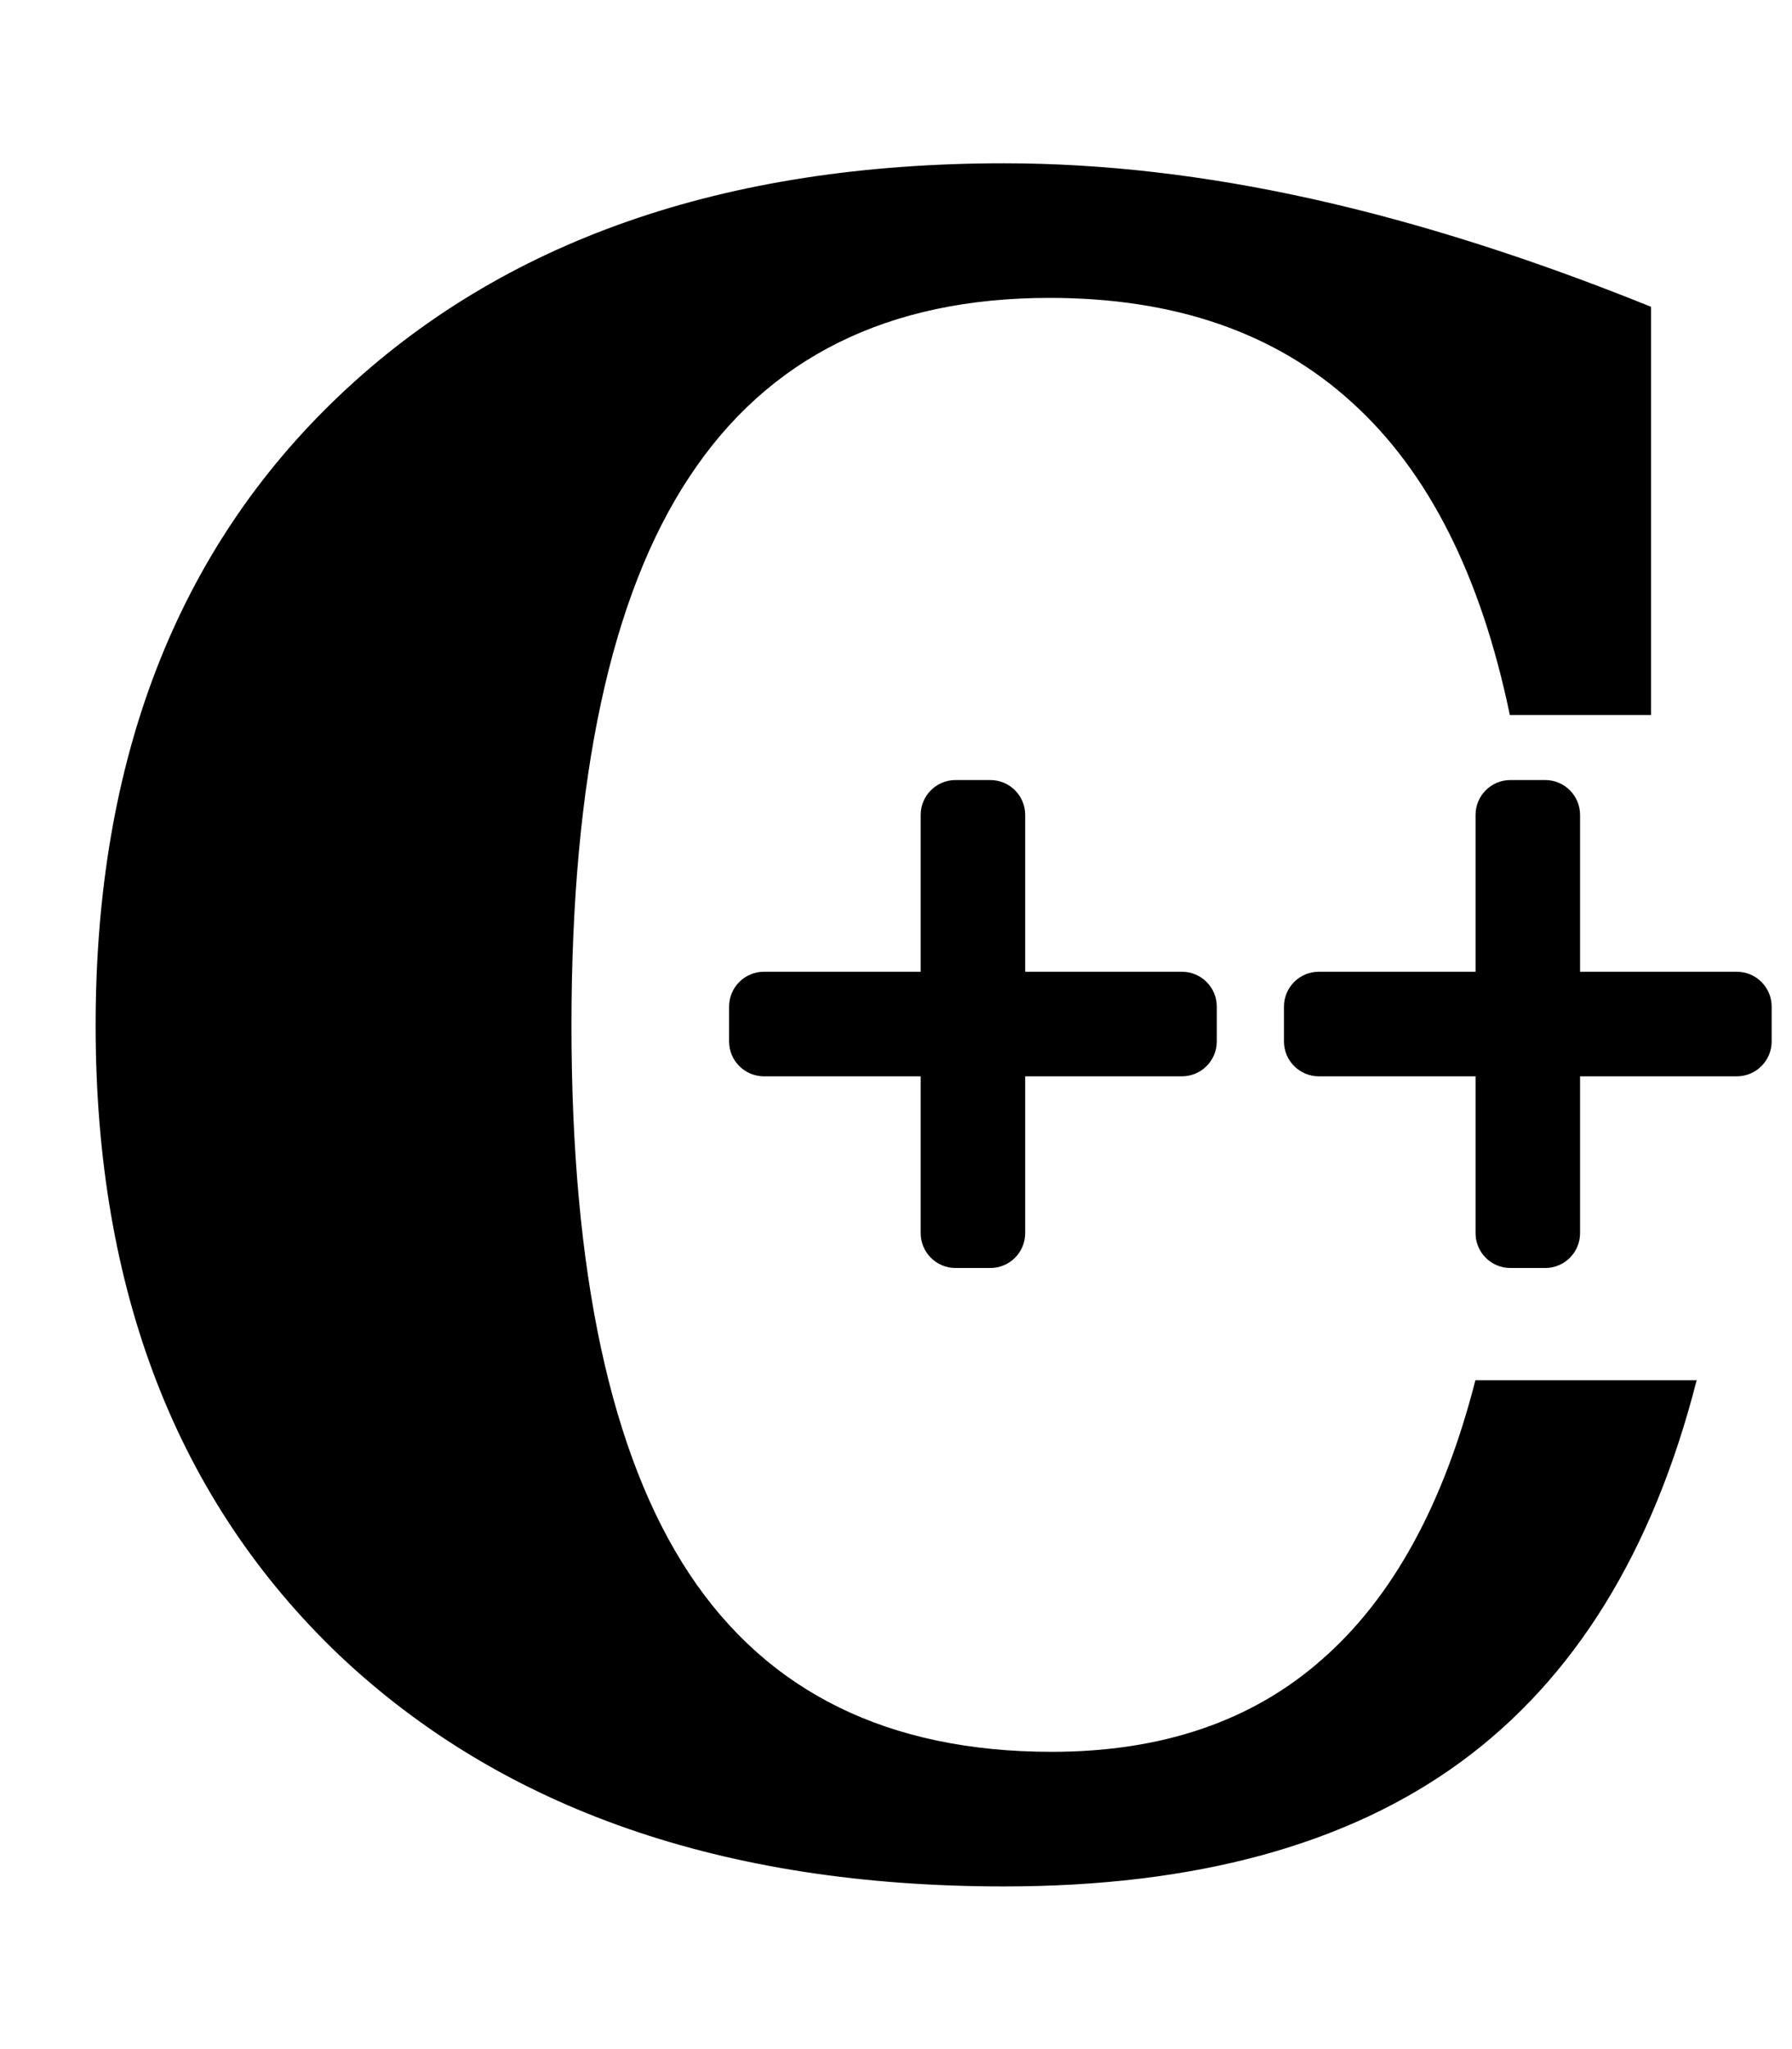 <?xml version="1.0" encoding="UTF-8" standalone="no"?>
<svg
   xmlns:dc="http://purl.org/dc/elements/1.1/"
   xmlns:cc="http://creativecommons.org/ns#"
   xmlns:rdf="http://www.w3.org/1999/02/22-rdf-syntax-ns#"
   xmlns:svg="http://www.w3.org/2000/svg"
   xmlns="http://www.w3.org/2000/svg"
   xmlns:sodipodi="http://sodipodi.sourceforge.net/DTD/sodipodi-0.dtd"
   xmlns:inkscape="http://www.inkscape.org/namespaces/inkscape"
   viewBox="0 0 448 512"
   id="svg2"
   version="1.1"
   inkscape:version="0.91 r13725"
   sodipodi:docname="cpp.svg">
  <defs
     id="defs8" />
  <sodipodi:namedview
     pagecolor="#ffffff"
     bordercolor="#666666"
     borderopacity="1"
     objecttolerance="10"
     gridtolerance="10"
     guidetolerance="10"
     inkscape:pageopacity="0"
     inkscape:pageshadow="2"
     inkscape:window-width="1920"
     inkscape:window-height="1027"
     id="namedview6"
     showgrid="false"
     inkscape:zoom="0.4609375"
     inkscape:cx="-98.169495"
     inkscape:cy="251.66102"
     inkscape:window-x="0"
     inkscape:window-y="0"
     inkscape:window-maximized="1"
     inkscape:current-layer="svg2" />
  <g
     style="font-style:normal;font-variant:normal;font-weight:normal;font-stretch:normal;font-size:284.574px;line-height:125%;font-family:Chandas;-inkscape-font-specification:Chandas;letter-spacing:0px;word-spacing:0px;fill:#000000;fill-opacity:1;stroke:none;stroke-width:1px;stroke-linecap:butt;stroke-linejoin:miter;stroke-opacity:1"
     id="text4138"
     transform="matrix(2.277,0,0,2.277,-16.329,-295.108)">
    <path
       d="m 193.452,281.069 q -7.202,28.198 -25.879,41.87 -18.677,13.672 -50.171,13.672 -46.143,0 -72.998,-25.391 -26.733,-25.513 -26.733,-69.092 0,-43.701 26.733,-69.092 26.855,-25.513 72.998,-25.513 16.235,0 33.813,3.906 17.578,3.906 37.231,11.841 l 0,44.8 -15.503,0 q -4.761,-22.949 -17.334,-34.302 -12.573,-11.475 -33.203,-11.475 -26.611,0 -39.551,19.653 -12.939,19.531 -12.939,60.181 0,40.649 12.939,60.181 12.939,19.531 39.795,19.531 18.188,0 29.663,-10.132 11.597,-10.132 16.846,-30.64 l 24.292,0 z"
       style="font-style:normal;font-variant:normal;font-weight:bold;font-stretch:normal;font-size:250px;font-family:'DejaVu Serif';-inkscape-font-specification:'DejaVu Serif Bold'"
       id="path4140"
       inkscape:connector-curvature="0" />
  </g>
  <g
     id="g4169"
     transform="matrix(0.885,0,0,0.885,-3.966,10.109)">
    <path
       inkscape:connector-curvature="0"
       id="path4"
       d="m 338.363,262.935 -44.281,0 0,-44.281 c 0,-5.434 -4.407,-9.84 -9.84,-9.84 l -9.84,0 c -5.434,0 -9.84,4.407 -9.84,9.84 l 0,44.281 -44.281,0 c -5.434,0 -9.84,4.407 -9.84,9.84 l 0,9.84 c 0,5.434 4.407,9.84 9.84,9.84 l 44.281,0 0,44.281 c 0,5.434 4.407,9.84 9.84,9.84 l 9.84,0 c 5.434,0 9.84,-4.407 9.84,-9.84 l 0,-44.281 44.281,0 c 5.434,0 9.84,-4.407 9.84,-9.84 l 0,-9.84 c 0,-5.434 -4.407,-9.84 -9.84,-9.84 z" />
    <path
       inkscape:connector-curvature="0"
       id="path4-7"
       d="m 495.109,262.935 -44.281,0 0,-44.281 c 0,-5.434 -4.407,-9.84 -9.84,-9.84 l -9.84,0 c -5.434,0 -9.84,4.407 -9.84,9.84 l 0,44.281 -44.281,0 c -5.434,0 -9.84,4.407 -9.84,9.84 l 0,9.84 c 0,5.434 4.407,9.84 9.84,9.84 l 44.281,0 0,44.281 c 0,5.434 4.407,9.84 9.84,9.84 l 9.84,0 c 5.434,0 9.84,-4.407 9.84,-9.84 l 0,-44.281 44.281,0 c 5.434,0 9.84,-4.407 9.84,-9.84 l 0,-9.84 c 0,-5.434 -4.407,-9.84 -9.84,-9.84 z" />
  </g>
</svg>
